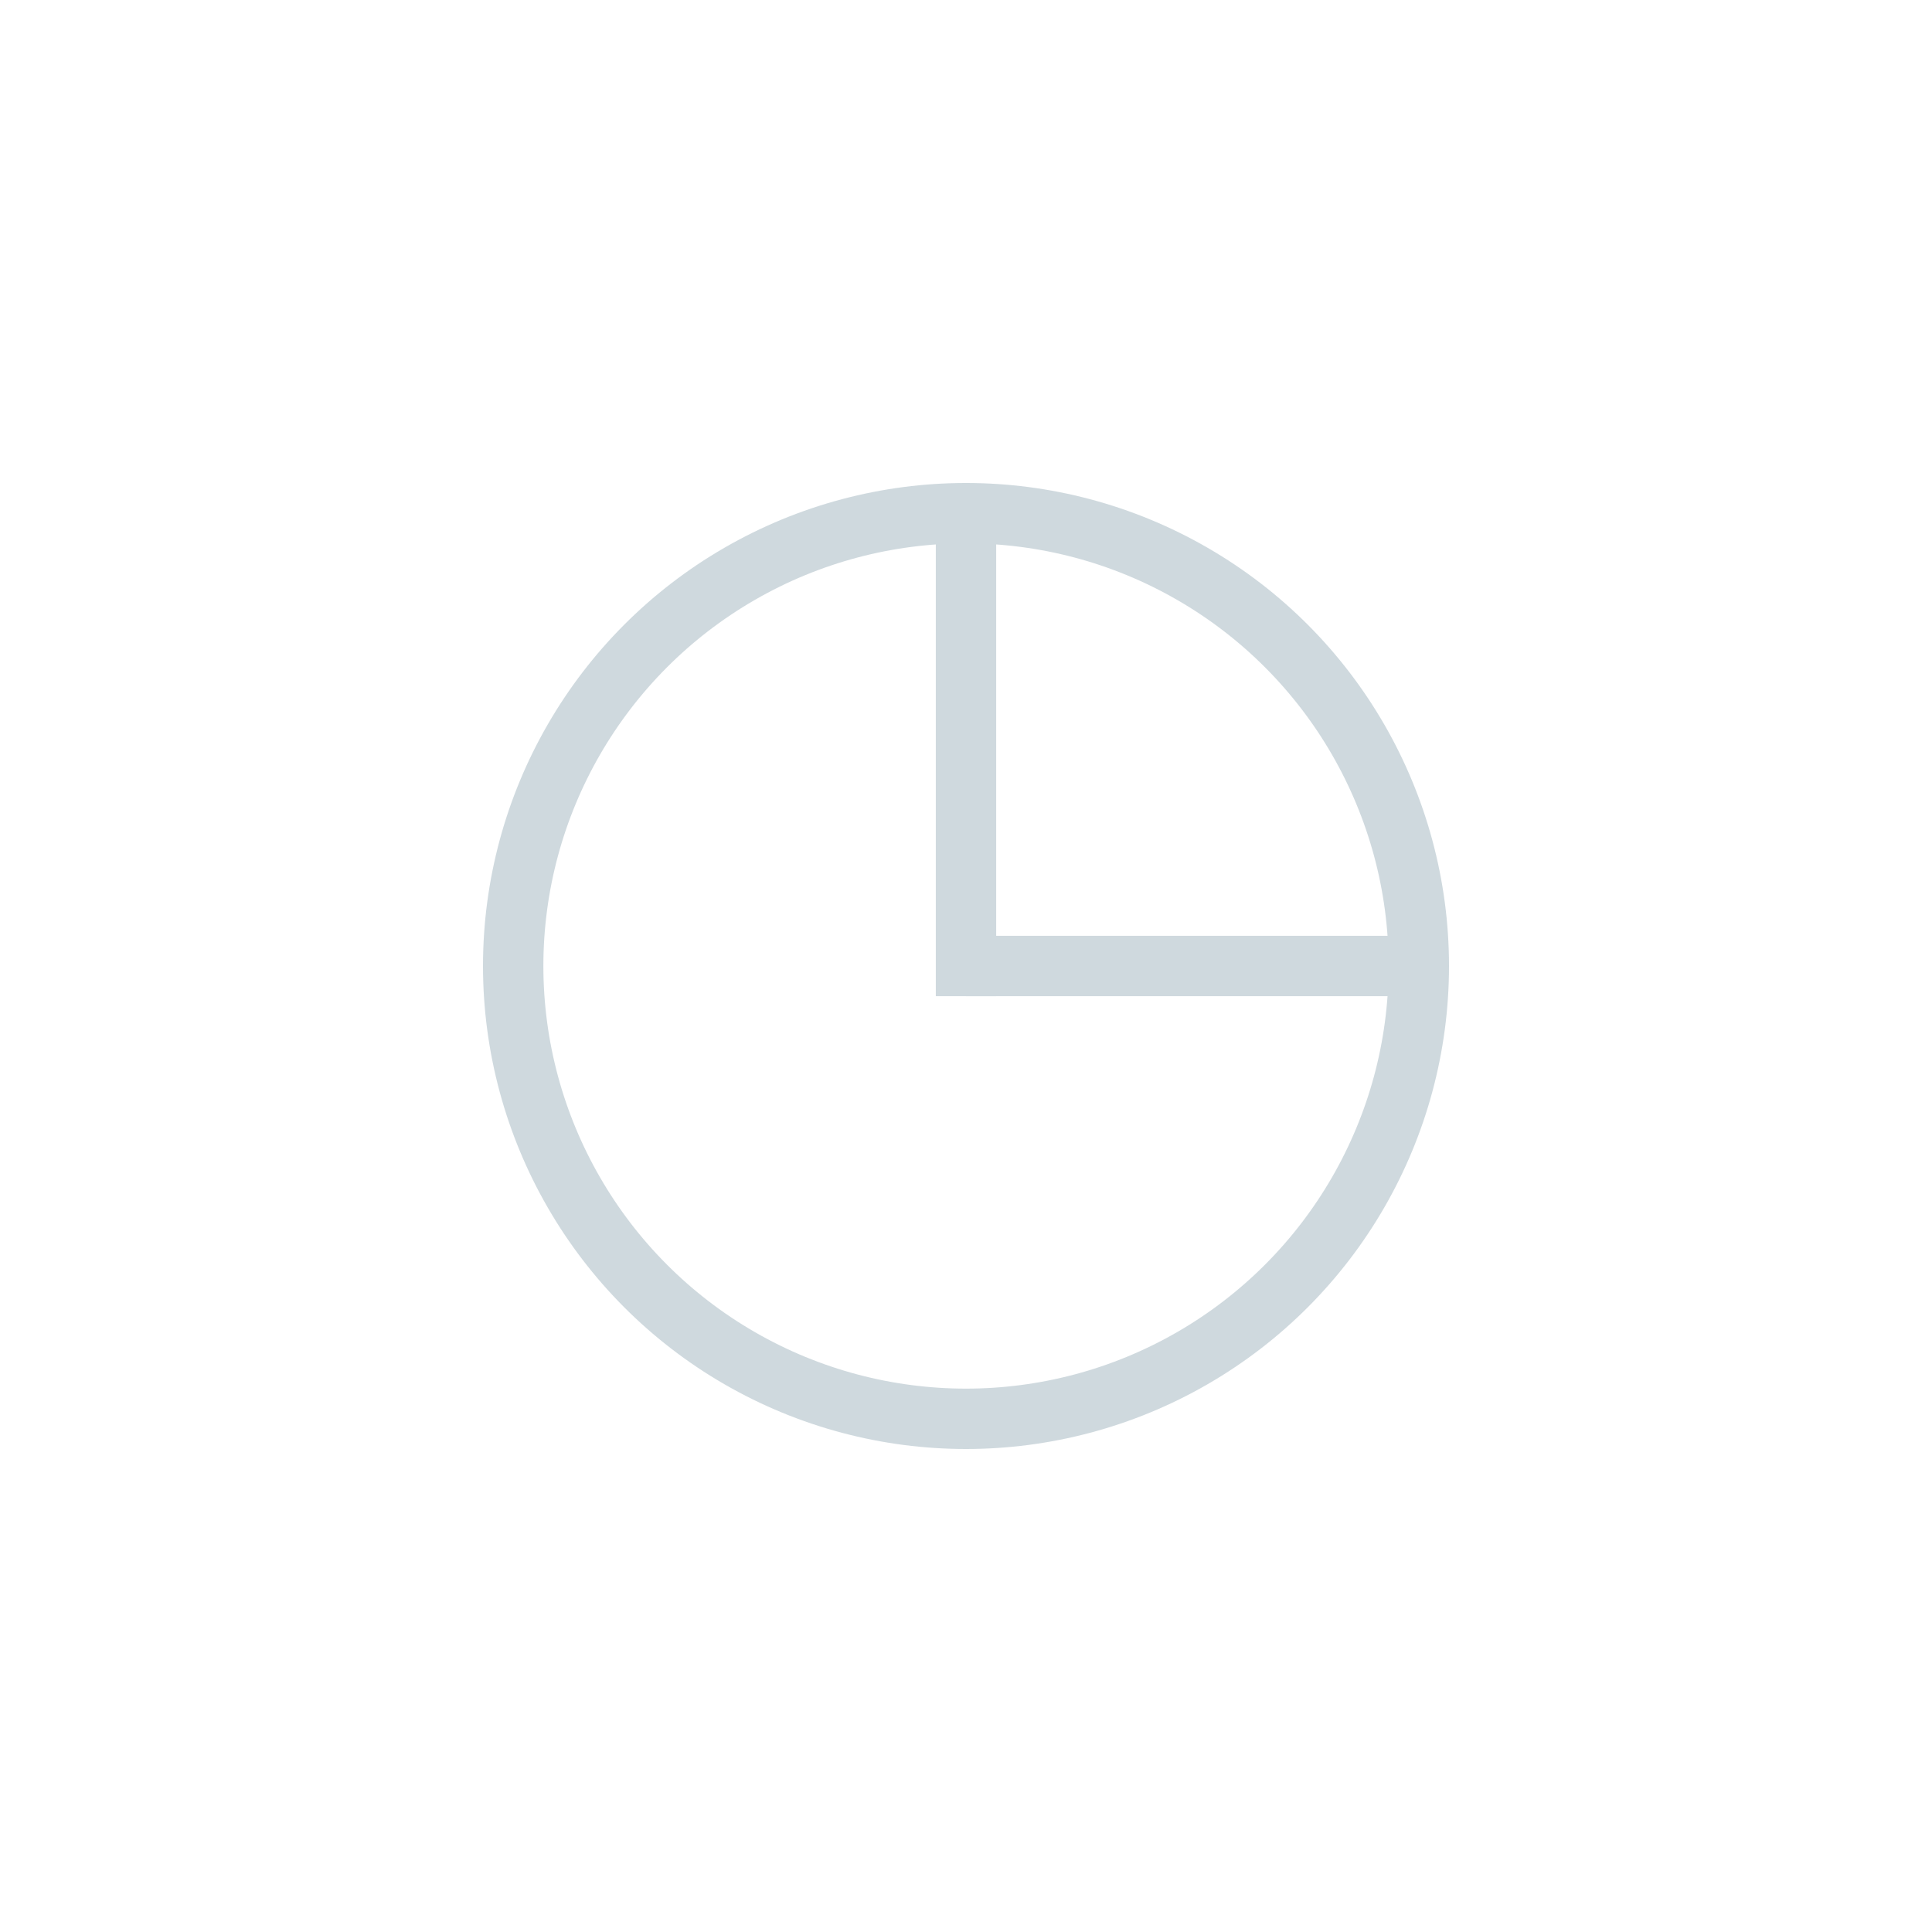<svg xmlns="http://www.w3.org/2000/svg" width="48" height="48" viewBox="0 0 48 48">
    <g>
        <rect data-name="사각형 19028" width="48" height="48" rx="8" style="fill:none"/>
        <g data-name="그룹 16367">
            <path data-name="사각형 18449" style="fill:transparent" d="M0 0h48v48H0z"/>
            <g data-name="그룹 16593">
                <path data-name="사각형 18389" transform="translate(12 12)" style="fill:transparent" d="M0 0h24v24H0z"/>
                <g data-name="타원 2764" transform="translate(12 12)" style="stroke:#cfd9de;stroke-width:1.5px;fill:none">
                    <circle cx="12" cy="12" r="12" style="stroke:none"/>
                    <circle cx="12" cy="12" r="11.25" style="fill:none"/>
                </g>
                <path data-name="선 334" transform="translate(24 24)" style="stroke:#cfd9de;stroke-width:1.5px;fill:none" d="M0 0h11"/>
                <path data-name="선 335" transform="translate(24 13)" style="stroke-linecap:square;stroke:#cfd9de;stroke-width:1.5px;fill:none" d="M0 0v11"/>
            </g>
        </g>
    </g>
</svg>
